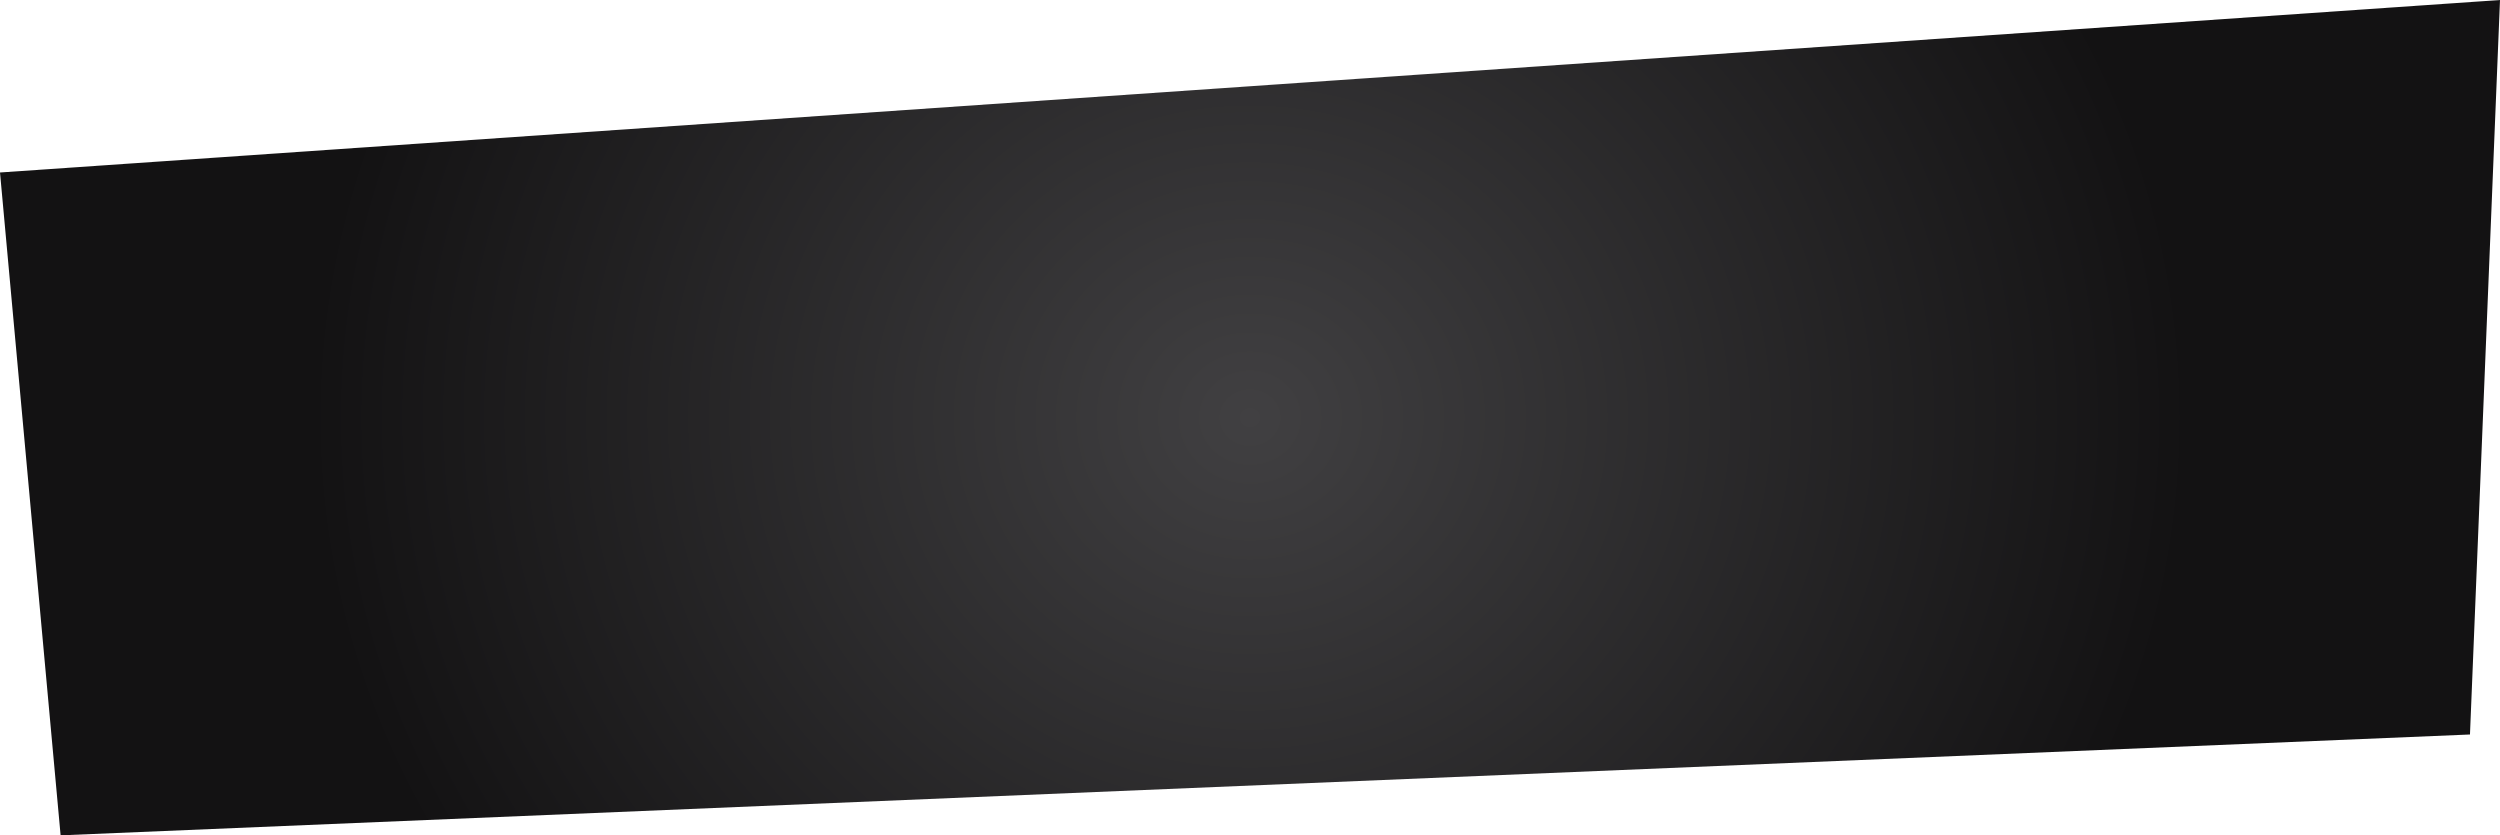 <svg xmlns="http://www.w3.org/2000/svg" xmlns:xlink="http://www.w3.org/1999/xlink" viewBox="0 0 1229.66 410.86"><defs><style>.cls-1{fill:url(#Безымянный_градиент_43);}</style><radialGradient id="Безымянный_градиент_43" cx="569.3" cy="205.43" r="427.96" gradientTransform="scale(1.08 1)" gradientUnits="userSpaceOnUse"><stop offset="0" stop-color="#414042"/><stop offset="1" stop-color="#131213"/></radialGradient></defs><title>idea-bg</title><g id="Layer_2" data-name="Layer 2"><g id="Слой_1" data-name="Слой 1"><polygon class="cls-1" points="0 84.84 29.81 410.87 1214.89 361.27 1229.66 0 0 84.84"/></g></g></svg>